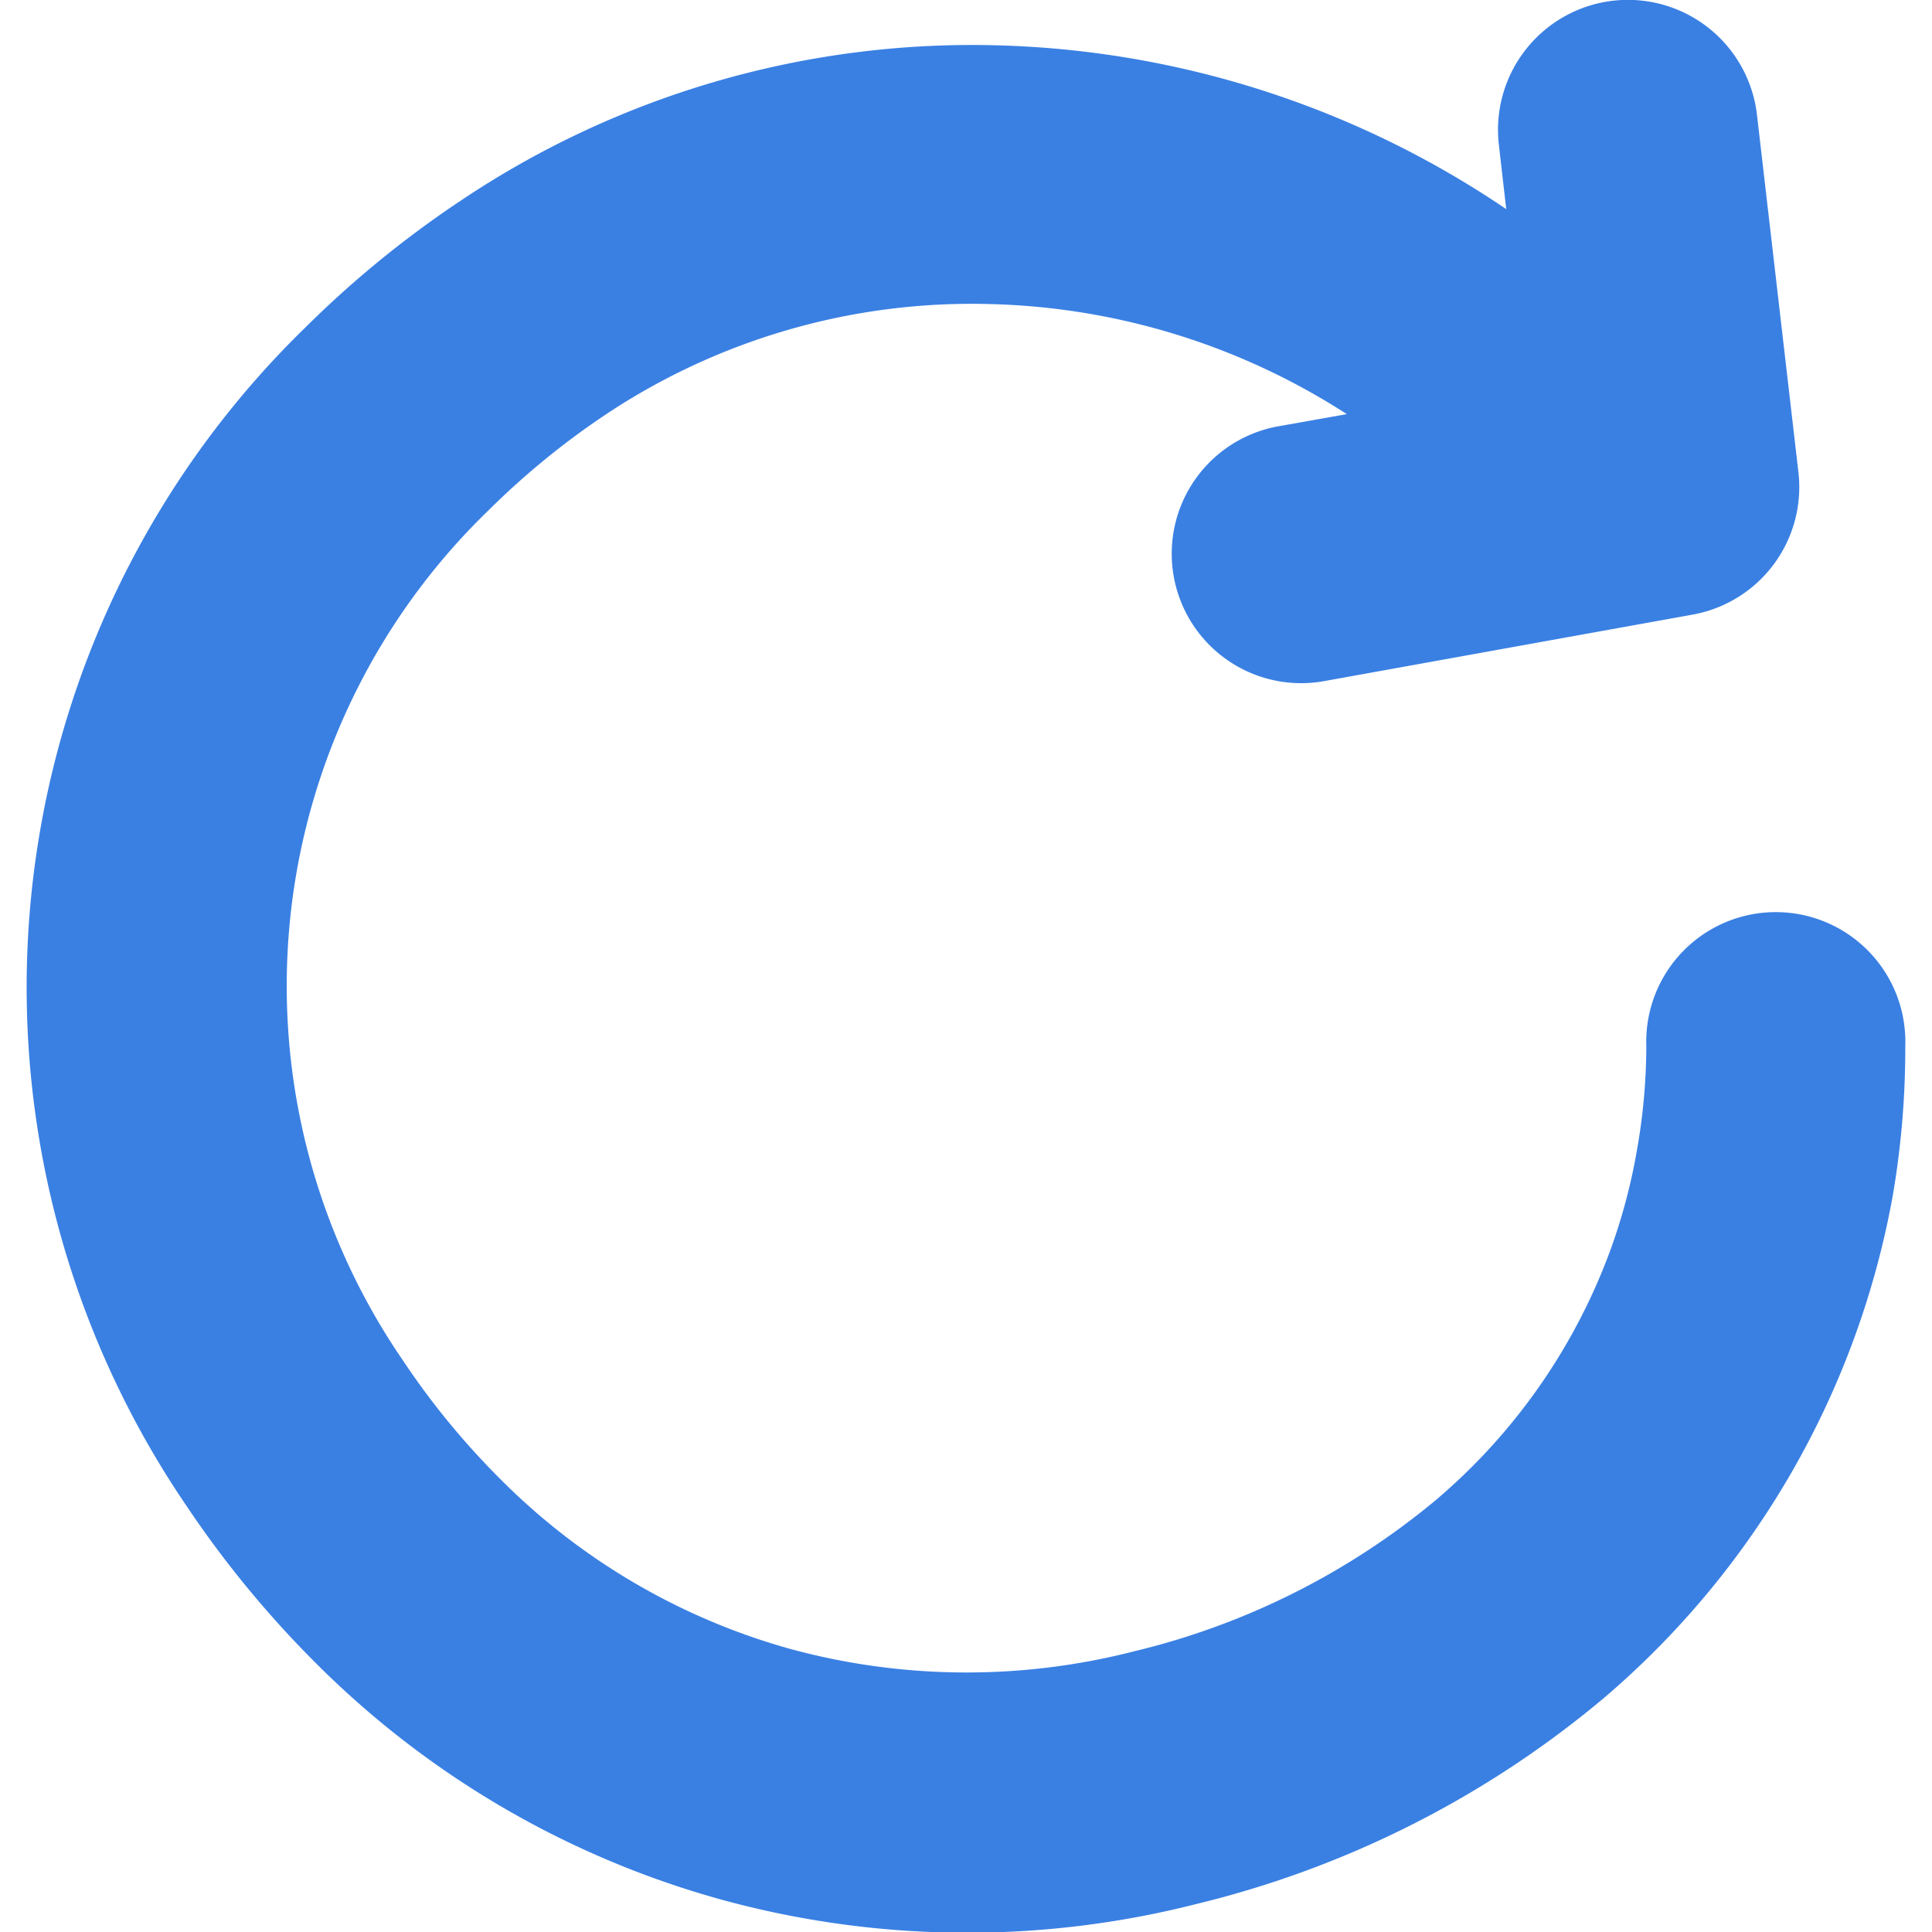 <?xml version="1.0" encoding="UTF-8" standalone="no"?>
<svg
   id="Layer_1"
   data-name="Layer 1"
   viewBox="0 0 122.88 122.88"
   version="1.1"
   sodipodi:docname="reload.svg"
   width="122.88"
   height="122.88"
   inkscape:version="1.1.2 (0a00cf5339, 2022-02-04)"
   xmlns:inkscape="http://www.inkscape.org/namespaces/inkscape"
   xmlns:sodipodi="http://sodipodi.sourceforge.net/DTD/sodipodi-0.dtd"
   xmlns="http://www.w3.org/2000/svg"
   xmlns:svg="http://www.w3.org/2000/svg"
   xmlns:rdf="http://www.w3.org/1999/02/22-rdf-syntax-ns#"
   xmlns:cc="http://creativecommons.org/ns#"
   xmlns:dc="http://purl.org/dc/elements/1.1/">
  <defs
     id="defs9" />
  <sodipodi:namedview
     id="namedview7"
     pagecolor="#ffffff"
     bordercolor="#666666"
     borderopacity="1.0"
     inkscape:pageshadow="2"
     inkscape:pageopacity="0.0"
     inkscape:pagecheckerboard="0"
     showgrid="false"
     inkscape:zoom="5.8512371"
     inkscape:cx="59.645506"
     inkscape:cy="61.439999"
     inkscape:window-width="2560"
     inkscape:window-height="1521"
     inkscape:window-x="0"
     inkscape:window-y="0"
     inkscape:window-maximized="1"
     inkscape:current-layer="Layer_1" />
  <title
     id="title2">reload</title>
  <path
     d="m 85.66,26.34 a 43.78,43.78 0 0 0 -22.68,-7 42,42 0 0 0 -24.42,7 49.94,49.94 0 0 0 -7.46,6.09 42.07,42.07 0 0 0 -5.47,54.1 49,49 0 0 0 6.12,7.47 41.83,41.83 0 0 0 18.6,10.9 42.77,42.77 0 0 0 21.77,0.13 47.18,47.18 0 0 0 19.2,-9.62 38,38 0 0 0 11.14,-16 36.8,36.8 0 0 0 1.64,-6.18 38.36,38.36 0 0 0 0.61,-6.69 8.24,8.24 0 1 1 16.47,0 55.24,55.24 0 0 1 -0.8,9.53 54.77,54.77 0 0 1 -18.37,31.93 63.62,63.62 0 0 1 -25.92,13.1 59.09,59.09 0 0 1 -30.1,-0.25 58.45,58.45 0 0 1 -26,-15.17 65.94,65.94 0 0 1 -8.1,-9.86 58.56,58.56 0 0 1 7.54,-75 65.68,65.68 0 0 1 9.92,-8.09 58.38,58.38 0 0 1 33.95,-9.85 60.51,60.51 0 0 1 32.5,10.42 l -0.47,-4.11 A 8.263,8.263 0 1 1 111.75,7.32 l 2.64,22.77 v 0 a 8.24,8.24 0 0 1 -6.73,9 l -23.38,4.22 a 8.234,8.234 0 1 1 -2.9,-16.21 z"
     style="fill:#3a80e3"
     id="path4" />
</svg>
